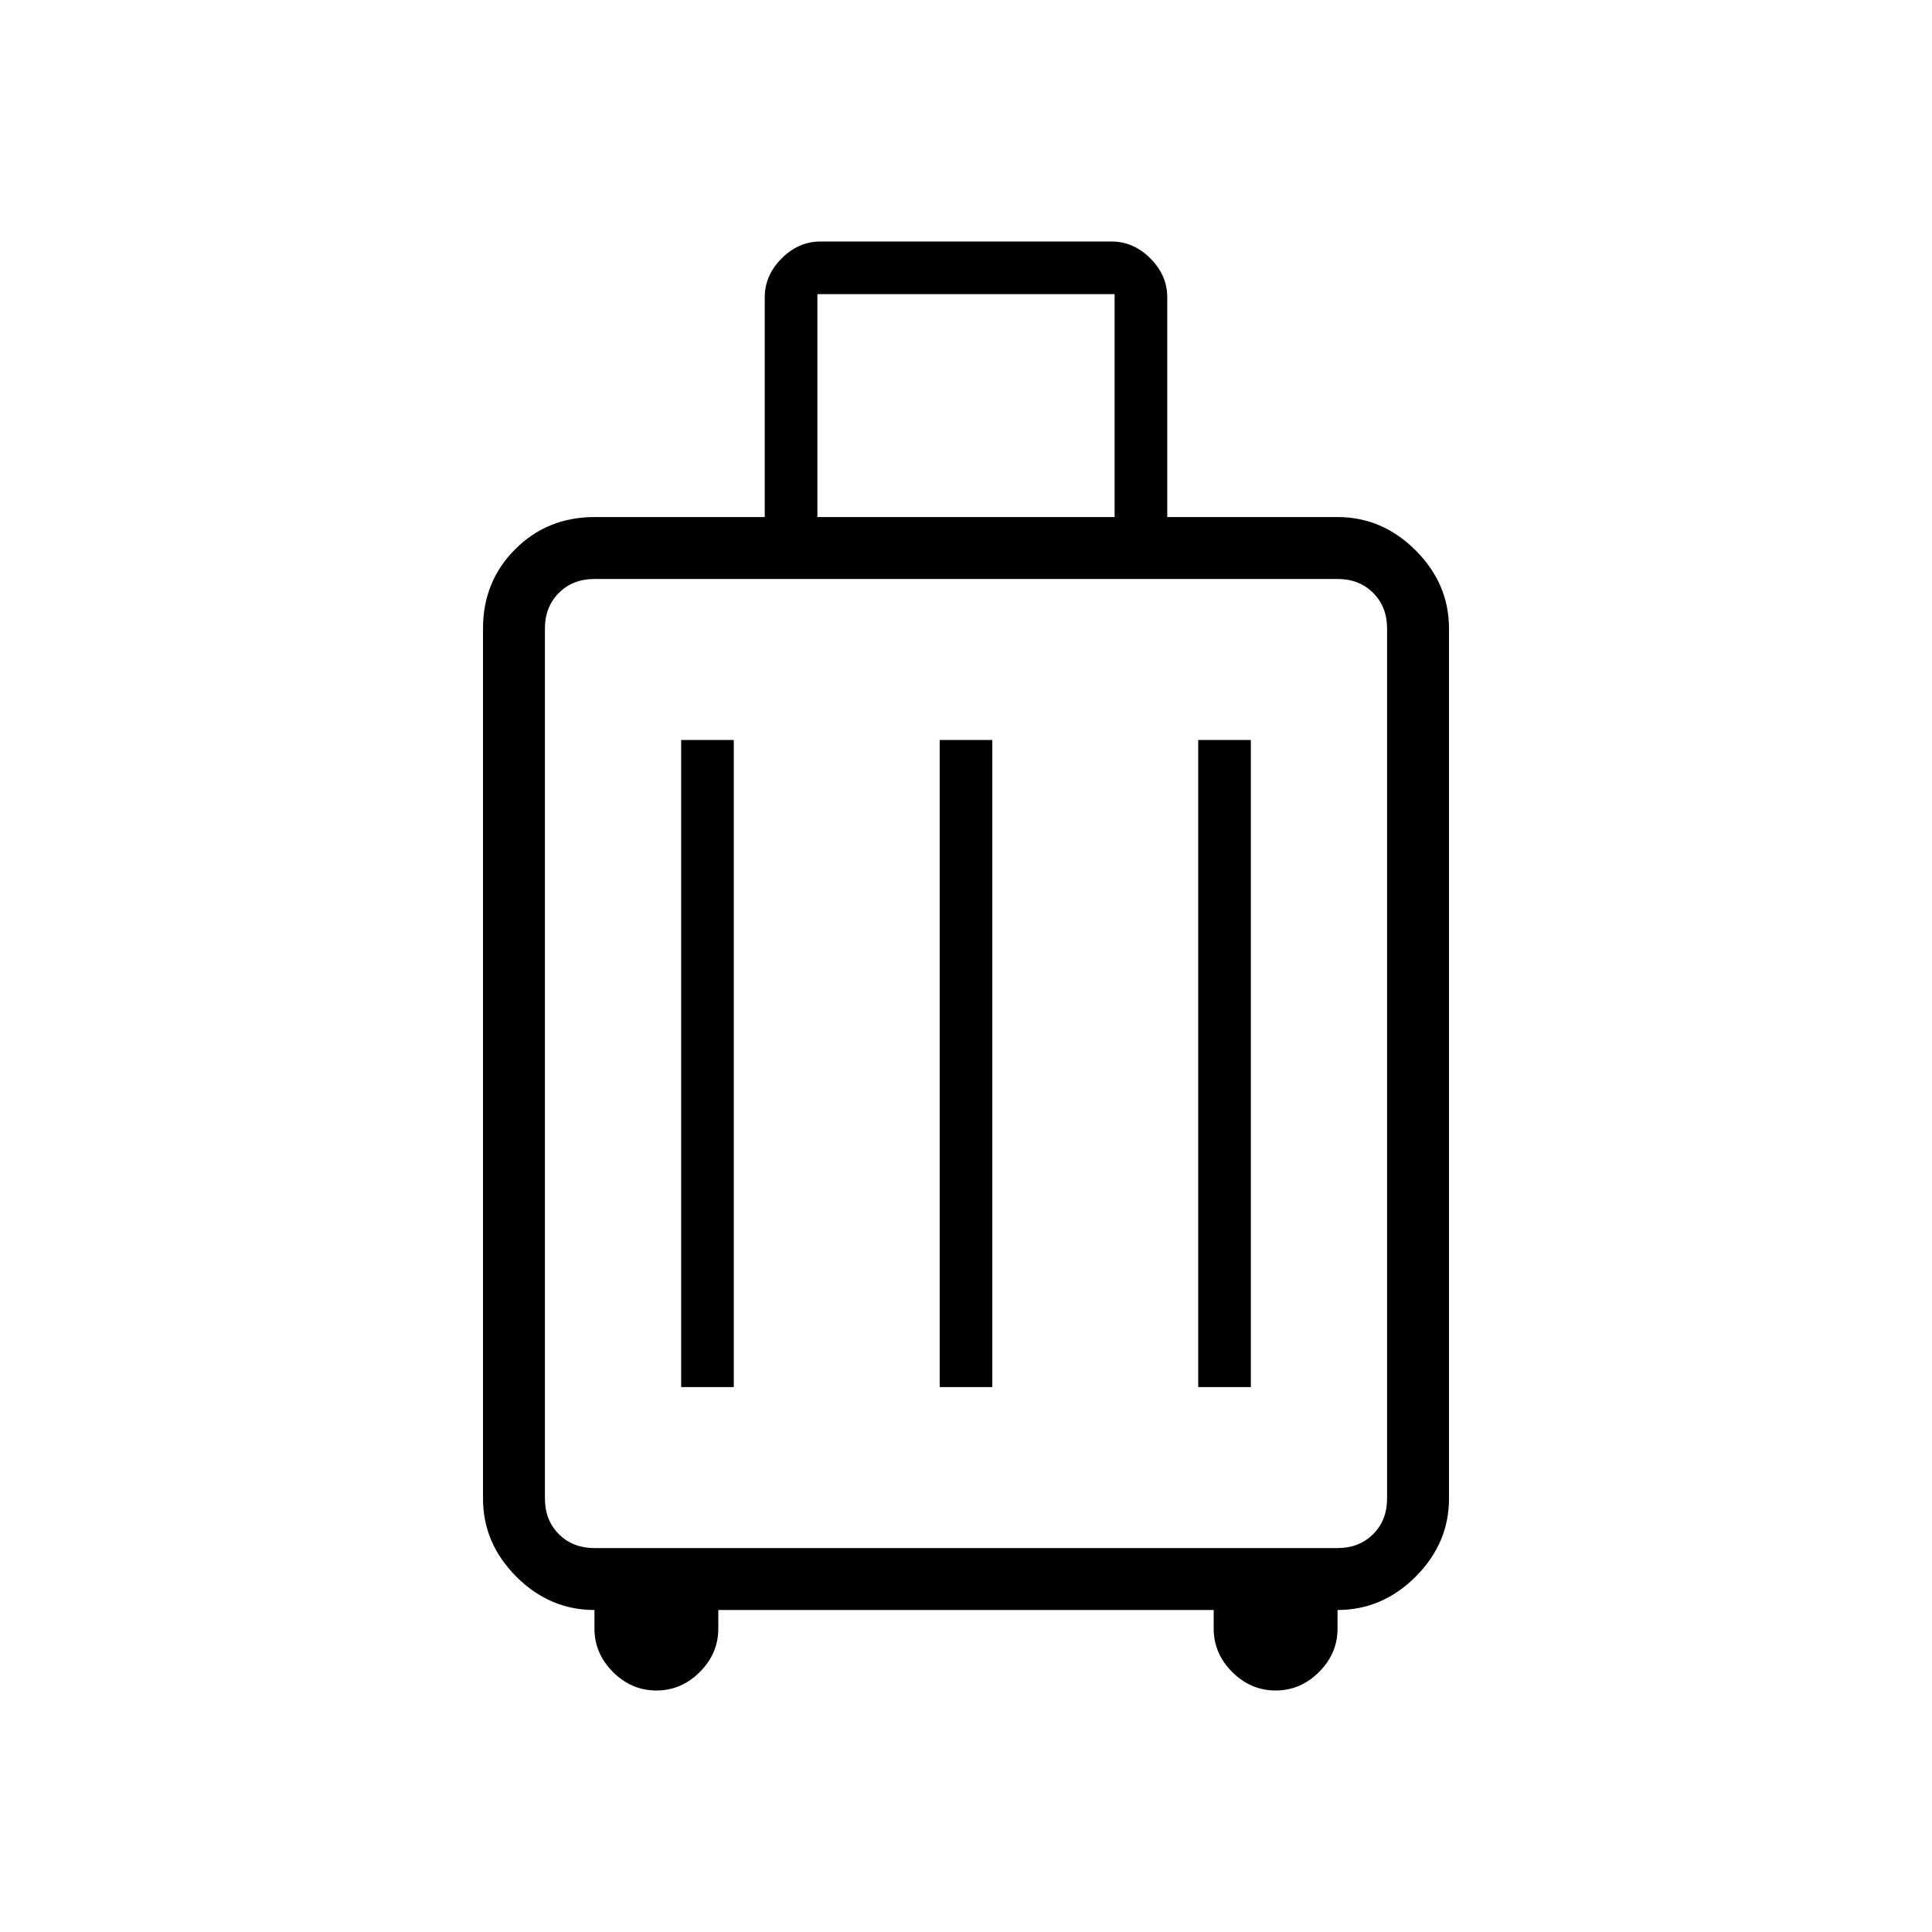 <svg xmlns="http://www.w3.org/2000/svg" width="48" height="48" viewBox="0 -960 960 960"><path d="M295.384-160q-22.25 0-38.817-16.567T240-215.384v-432.308q0-23.404 15.99-39.395 15.991-15.99 39.394-15.99H380v-109.231q0-10.897 8.397-19.295Q396.795-840 407.692-840h144.616q10.897 0 19.295 8.397Q580-823.205 580-812.308v109.231h84.616q22.25 0 38.817 16.567Q720-669.942 720-647.692v432.308q0 22.25-16.567 38.817T664.616-160v9.231q0 12.385-9.193 21.577Q646.231-120 633.846-120q-12.384 0-21.577-9.192-9.192-9.192-9.192-21.577V-160H356.923v9.231q0 12.385-9.192 21.577Q338.538-120 326.154-120q-12.385 0-21.577-9.192-9.193-9.192-9.193-21.577V-160Zm0-30.769h369.232q10.769 0 17.692-6.923t6.923-17.692v-432.308q0-10.77-6.923-17.693-6.923-6.923-17.692-6.923H295.384q-10.769 0-17.692 6.923t-6.923 17.693v432.308q0 10.769 6.923 17.692t17.692 6.923Zm43.077-80h26.154v-321.539h-26.154v321.539Zm128.462 0h26.154v-321.539h-26.154v321.539Zm128.462 0h26.154v-321.539h-26.154v321.539ZM480-431.538Zm-73.846-271.539h147.692v-110.769H406.154v110.769Z"/></svg>